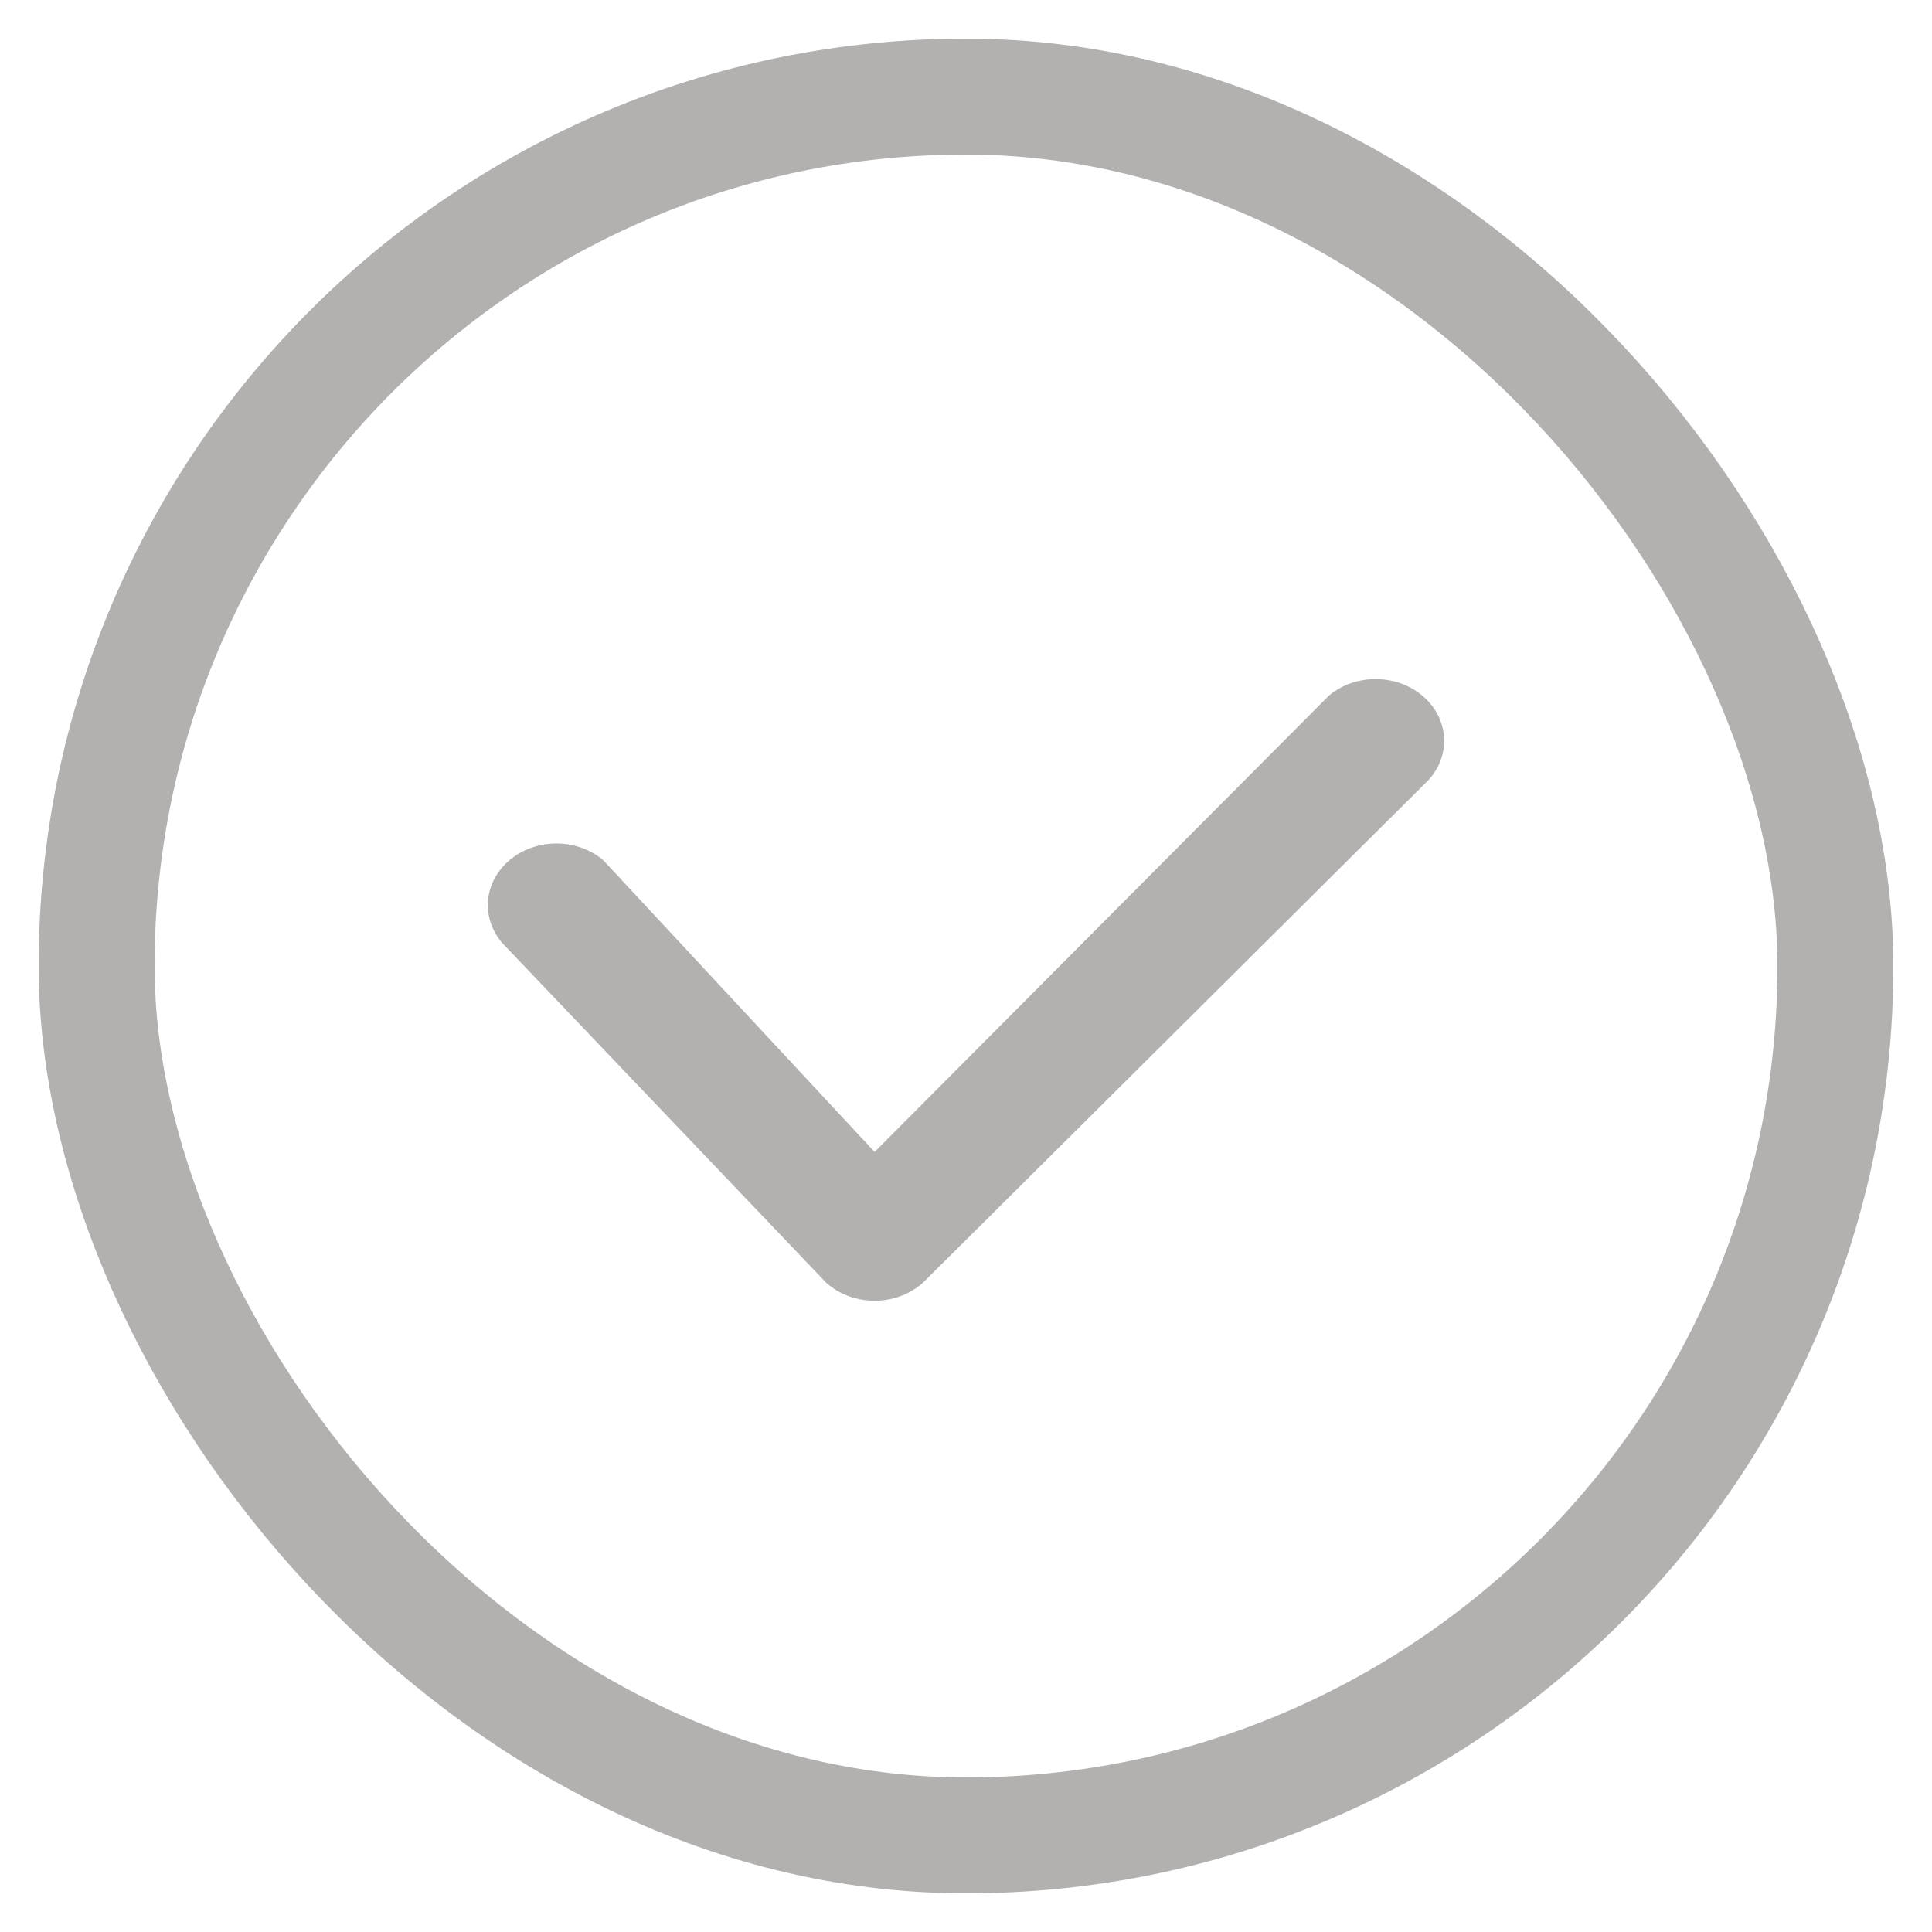 <?xml version="1.0" encoding="UTF-8"?>
<svg width="20px" height="20px" viewBox="0 0 20 20" version="1.1" xmlns="http://www.w3.org/2000/svg" xmlns:xlink="http://www.w3.org/1999/xlink">
    <title>icon/20/radiobtn_off_20</title>
    <g id="icon/20/radiobtn_off_20" stroke="none" stroke-width="1" fill="none" fill-rule="evenodd">
        <rect id="Rectangle" stroke="#B3B0B0" stroke-width="1.2" x="1" y="1" width="18" height="18" rx="9"></rect>
        <path d="M8.552,13.278 L5.24,9.805 C4.98,9.553 4.988,9.162 5.258,8.919 C5.528,8.676 5.964,8.669 6.243,8.903 L9.054,11.925 L13.757,7.201 C14.036,6.967 14.472,6.974 14.742,7.217 C15.012,7.46 15.02,7.852 14.76,8.103 L9.555,13.278 C9.422,13.398 9.242,13.465 9.054,13.465 C8.866,13.465 8.685,13.398 8.552,13.278 Z" id="Shape" fill="#B3B0B0"></path>
    </g>
</svg>
